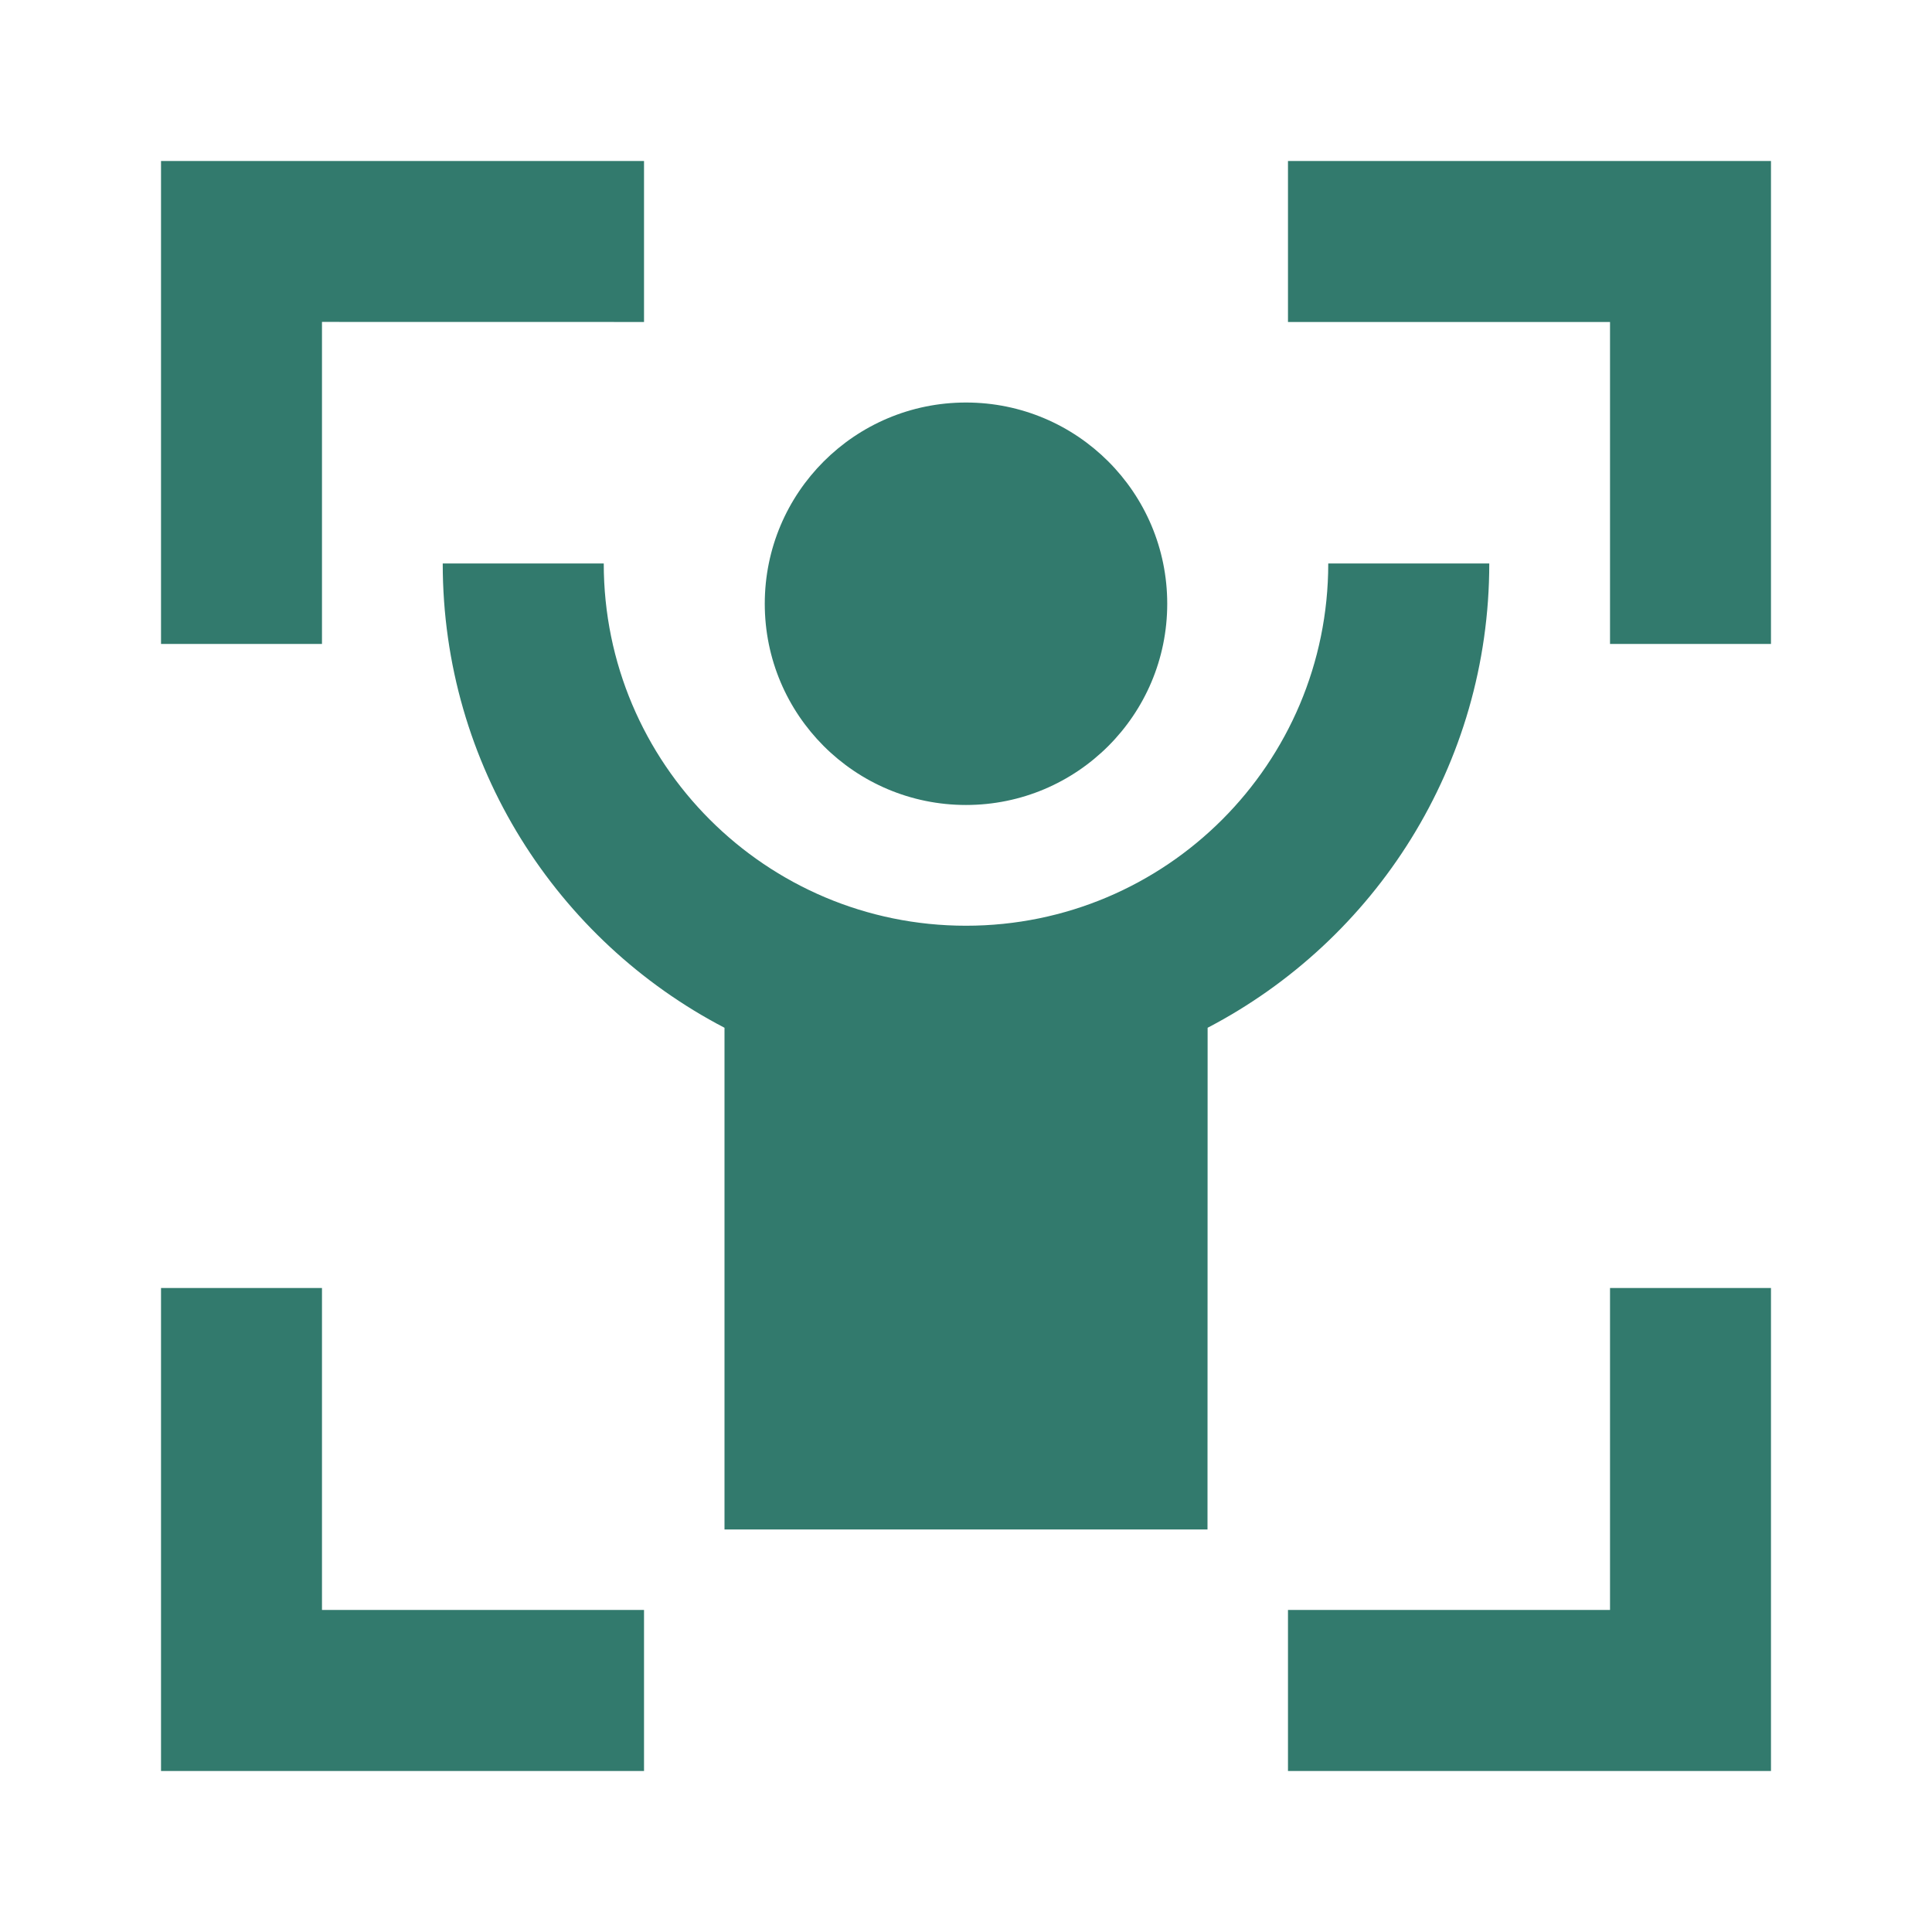 <svg width="32" height="32" viewBox="0 0 32 32" fill="none" xmlns="http://www.w3.org/2000/svg">
<path d="M5.333 21.333V26.666H10.667V29.333H2.667V21.333H5.333ZM29.333 21.333V29.333H21.333V26.666H26.667V21.333H29.333ZM10 9.333C10 12.647 12.686 15.333 16 15.333C19.314 15.333 22 12.647 22 9.333H24.667C24.667 12.676 22.774 15.577 20.002 17.023L20 25.333H12L12 17.023C9.227 15.578 7.333 12.677 7.333 9.333H10ZM16 6.667C17.841 6.667 19.333 8.159 19.333 10C19.333 11.841 17.841 13.333 16 13.333C14.159 13.333 12.667 11.841 12.667 10C12.667 8.159 14.159 6.667 16 6.667ZM10.667 2.667V5.333L5.333 5.332V10.666H2.667V2.667H10.667ZM29.333 2.667V10.666H26.667V5.333H21.333V2.667H29.333Z" fill="#327A6D"/>
</svg>
